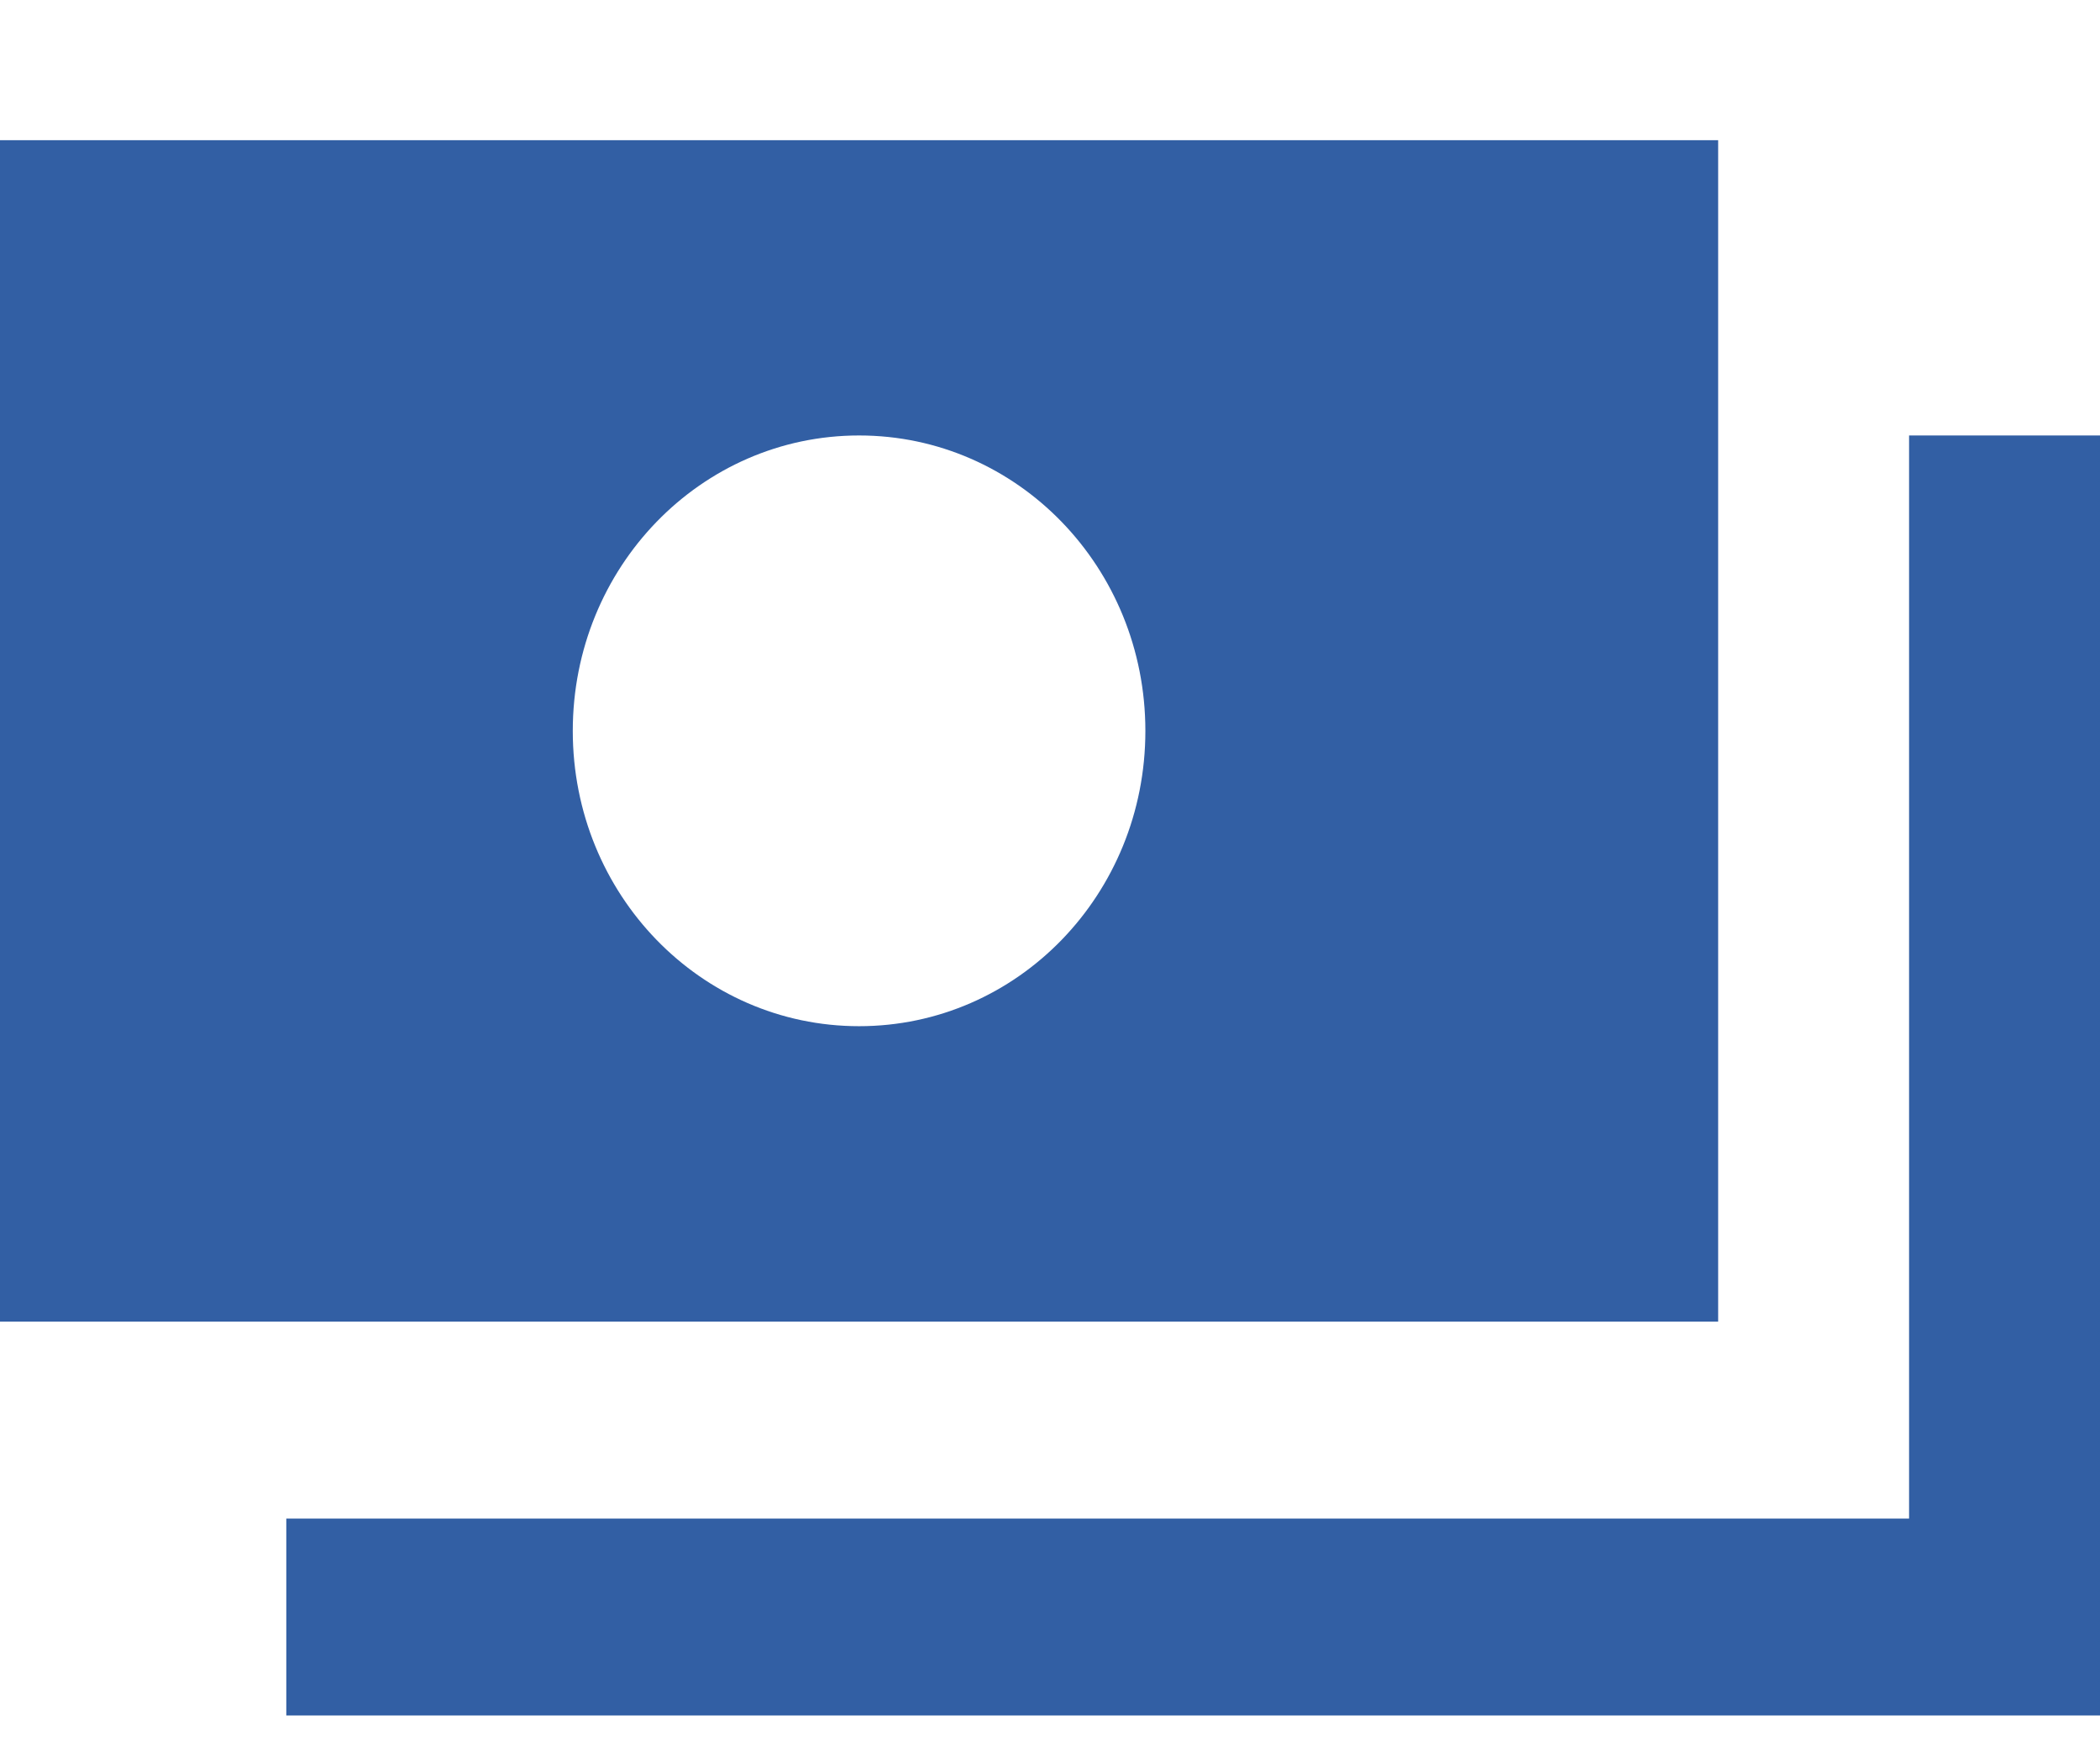 <svg width="12" height="10" viewBox="0 0 12 10" fill="none" xmlns="http://www.w3.org/2000/svg">
<path d="M12 2.488V9.801H1.636V8.676H10.909V2.488H12ZM9.818 7.551H0V0.801H9.818V7.551ZM6.545 4.176C6.545 3.242 5.815 2.488 4.909 2.488C4.004 2.488 3.273 3.242 3.273 4.176C3.273 5.11 4.004 5.863 4.909 5.863C5.815 5.863 6.545 5.11 6.545 4.176Z" fill="#325FA4"/>
</svg>
